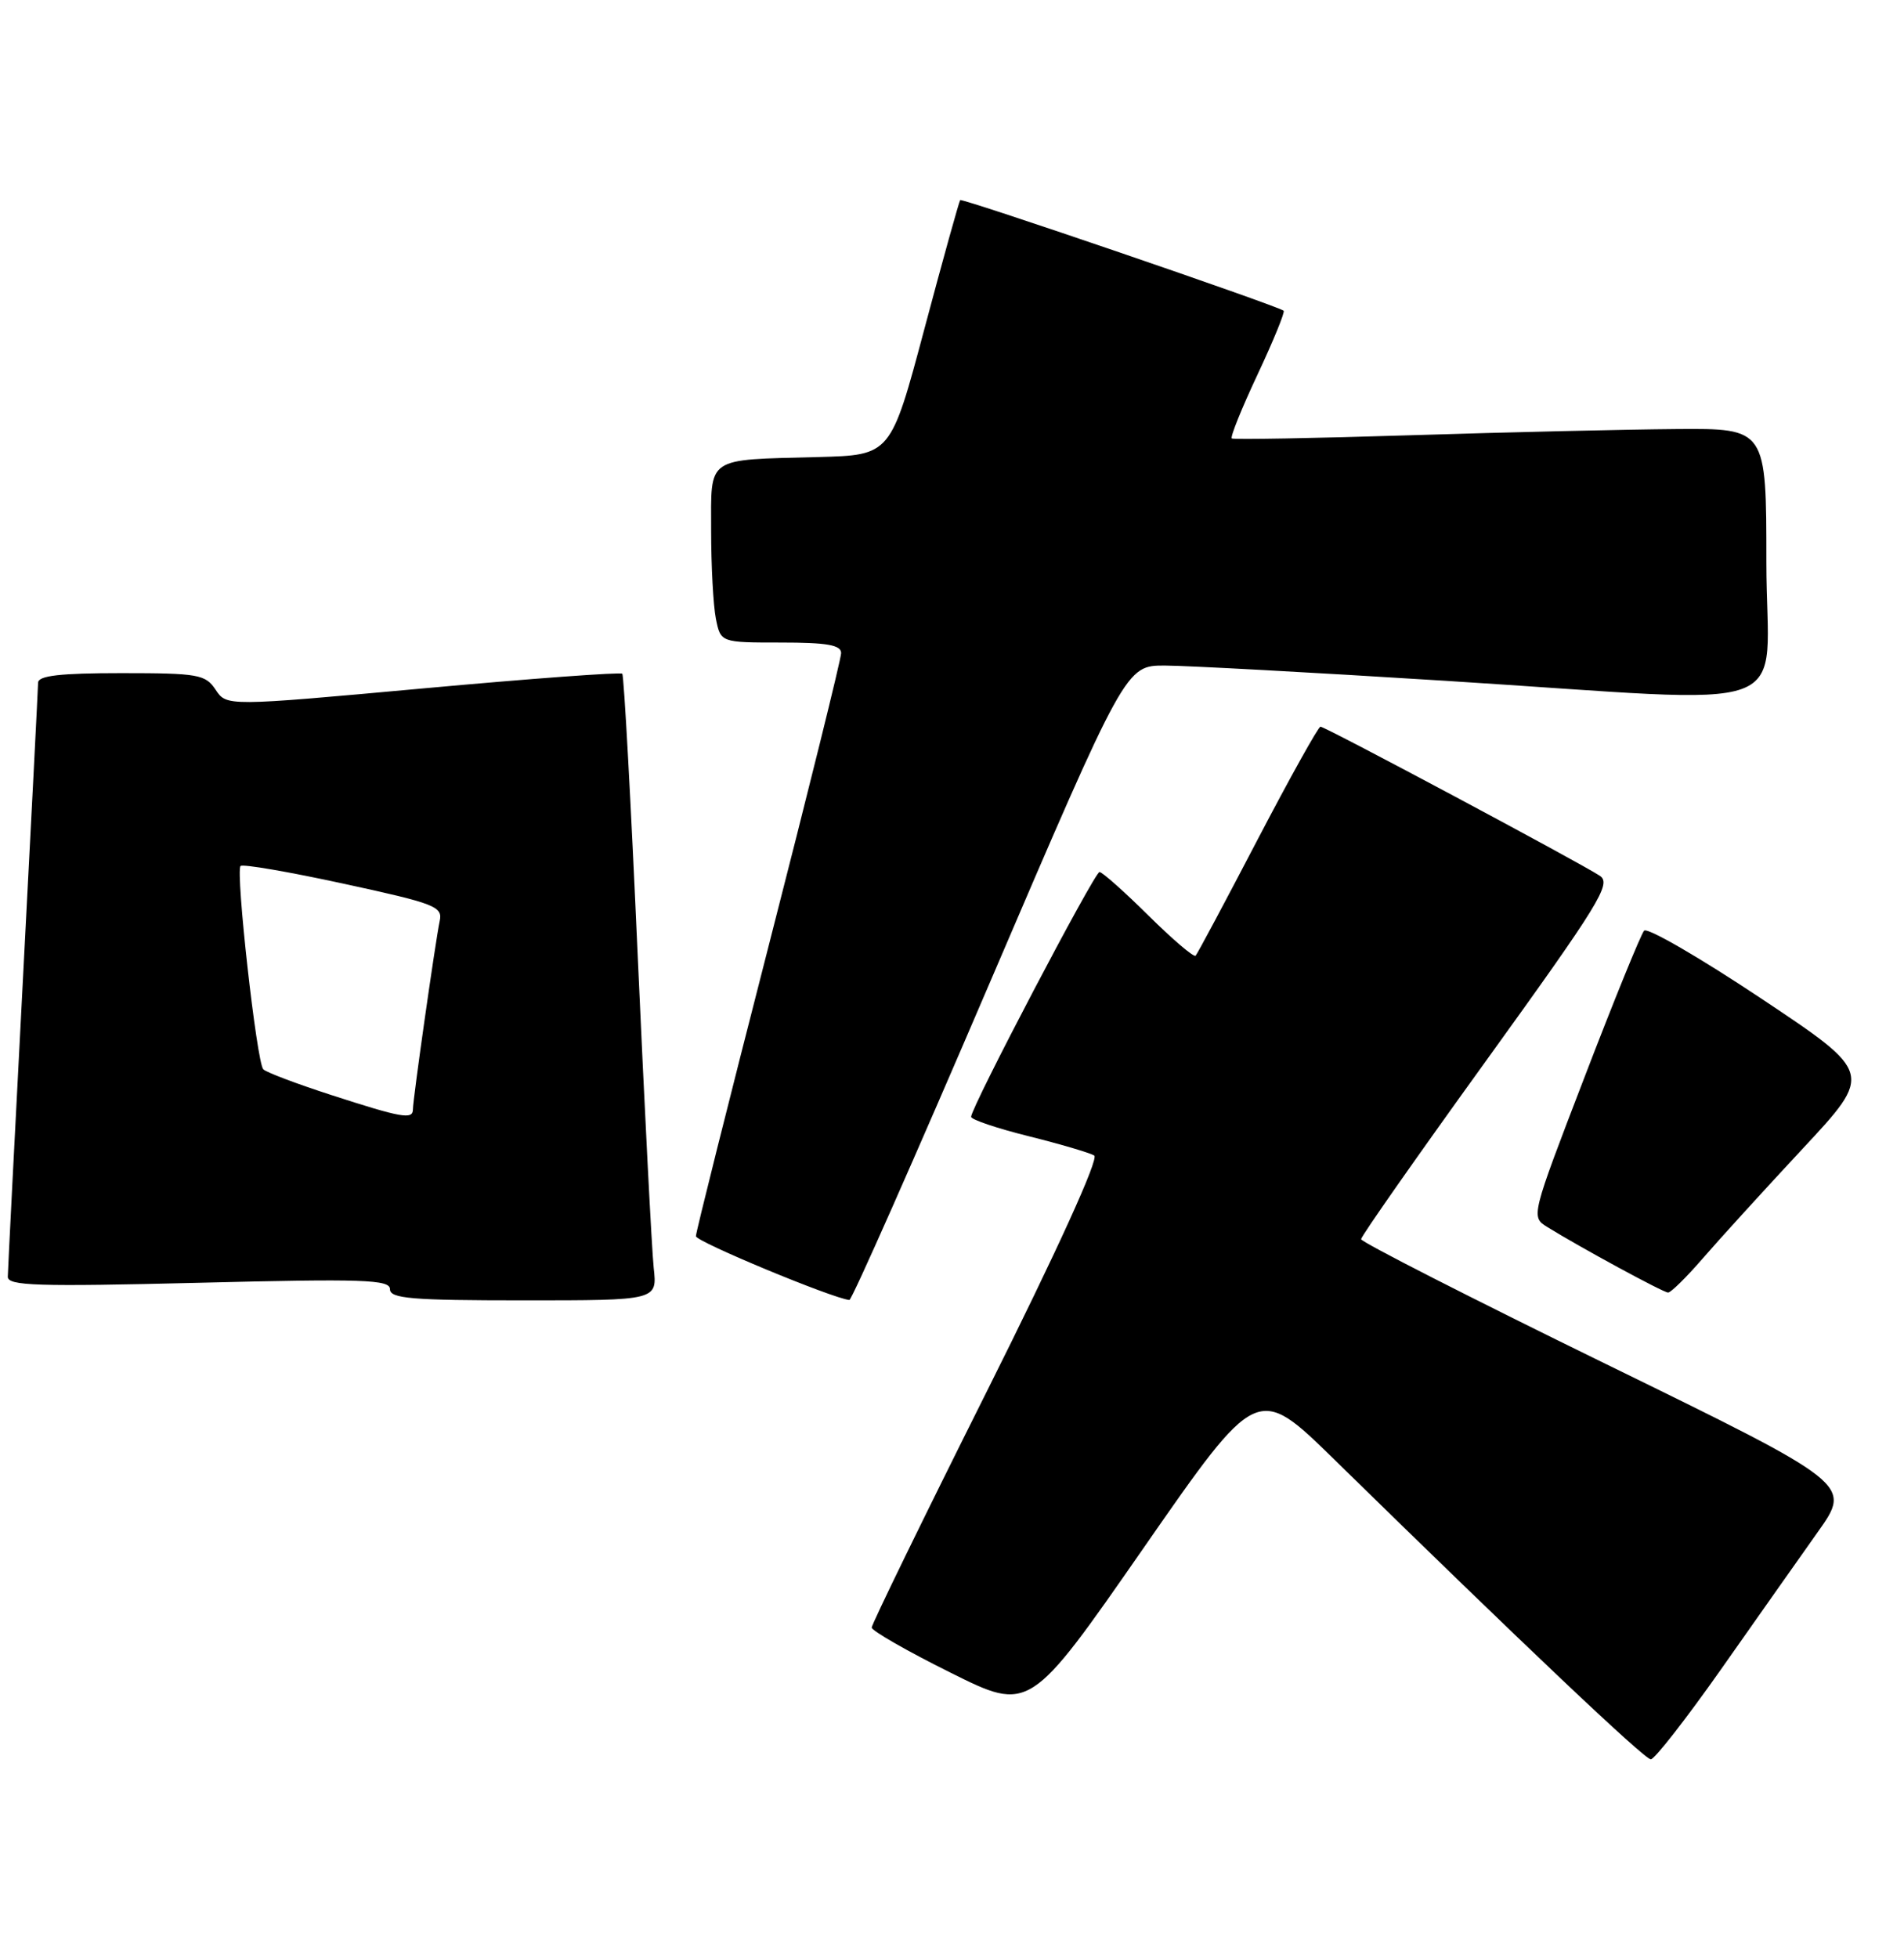 <?xml version="1.0" encoding="UTF-8" standalone="no"?>
<!DOCTYPE svg PUBLIC "-//W3C//DTD SVG 1.1//EN" "http://www.w3.org/Graphics/SVG/1.1/DTD/svg11.dtd" >
<svg xmlns="http://www.w3.org/2000/svg" xmlns:xlink="http://www.w3.org/1999/xlink" version="1.1" viewBox="0 0 249 256">
 <g >
 <path fill="currentColor"
d=" M 225.06 218.25 C 229.60 211.79 235.31 203.69 237.74 200.26 C 242.16 194.03 242.16 194.03 210.08 178.35 C 192.44 169.73 178.00 162.37 178.00 162.00 C 178.00 161.62 185.41 151.05 194.48 138.49 C 209.16 118.13 210.77 115.53 209.23 114.50 C 206.76 112.85 173.32 95.00 172.69 95.00 C 172.41 95.00 168.71 101.64 164.47 109.75 C 160.24 117.86 156.59 124.70 156.36 124.94 C 156.13 125.19 153.36 122.82 150.19 119.69 C 147.03 116.56 144.15 114.00 143.79 114.00 C 143.14 114.00 127.00 144.76 127.00 146.00 C 127.00 146.37 130.39 147.51 134.53 148.54 C 138.66 149.57 142.52 150.71 143.10 151.06 C 143.74 151.46 138.31 163.39 129.08 181.85 C 120.78 198.43 114.00 212.34 114.00 212.77 C 114.00 213.19 118.65 215.86 124.33 218.68 C 134.65 223.82 134.65 223.82 149.54 202.39 C 164.43 180.96 164.43 180.96 174.47 190.78 C 199.22 215.00 215.06 230.00 215.89 230.00 C 216.38 230.00 220.51 224.71 225.06 218.25 Z  M 85.49 165.75 C 85.24 163.41 84.30 145.07 83.40 125.00 C 82.51 104.92 81.60 88.31 81.38 88.08 C 81.17 87.85 69.44 88.71 55.31 90.00 C 29.64 92.34 29.64 92.34 28.20 90.17 C 26.87 88.17 25.93 88.00 15.88 88.00 C 7.85 88.00 5.00 88.33 4.98 89.25 C 4.97 89.94 4.08 107.38 3.00 128.00 C 1.92 148.62 1.03 166.13 1.02 166.91 C 1.00 168.10 4.86 168.22 26.00 167.70 C 47.55 167.16 51.00 167.28 51.00 168.54 C 51.00 169.76 53.81 170.00 68.48 170.00 C 85.96 170.00 85.96 170.00 85.49 165.75 Z  M 129.43 128.50 C 147.22 87.00 147.22 87.00 152.36 87.01 C 155.19 87.02 171.68 87.91 189.00 89.00 C 236.51 91.98 231.00 94.01 231.00 73.50 C 231.00 56.00 231.00 56.00 219.25 56.09 C 212.79 56.14 197.15 56.50 184.50 56.90 C 171.85 57.30 161.32 57.48 161.09 57.32 C 160.86 57.15 162.38 53.39 164.46 48.96 C 166.54 44.53 168.07 40.78 167.87 40.62 C 166.96 39.93 125.81 25.86 125.57 26.16 C 125.42 26.35 123.31 33.92 120.89 43.00 C 116.49 59.50 116.49 59.50 107.00 59.75 C 92.19 60.14 93.00 59.58 93.00 69.39 C 93.00 73.99 93.28 79.16 93.62 80.88 C 94.25 84.00 94.25 84.00 102.12 84.00 C 108.15 84.00 110.00 84.32 110.00 85.38 C 110.00 86.14 105.72 103.40 100.50 123.74 C 95.28 144.08 91.00 161.12 91.01 161.61 C 91.01 162.32 108.88 169.74 111.08 169.95 C 111.39 169.98 119.65 151.32 129.43 128.50 Z  M 222.65 164.55 C 224.77 162.10 230.65 155.64 235.73 150.19 C 244.96 140.29 244.96 140.29 230.36 130.56 C 222.33 125.21 215.43 121.21 215.01 121.67 C 214.60 122.13 211.09 130.73 207.23 140.79 C 200.21 159.05 200.20 159.08 202.35 160.41 C 206.63 163.06 217.51 168.97 218.15 168.98 C 218.50 168.99 220.53 167.00 222.65 164.55 Z  M 43.31 143.15 C 38.80 141.69 34.80 140.18 34.43 139.79 C 33.57 138.90 30.78 113.89 31.46 113.21 C 31.73 112.93 37.81 113.98 44.95 115.53 C 56.93 118.13 57.92 118.51 57.50 120.42 C 56.95 123.02 54.00 143.71 54.00 145.03 C 54.00 146.40 52.57 146.15 43.31 143.15 Z "/>
</g>
</svg>